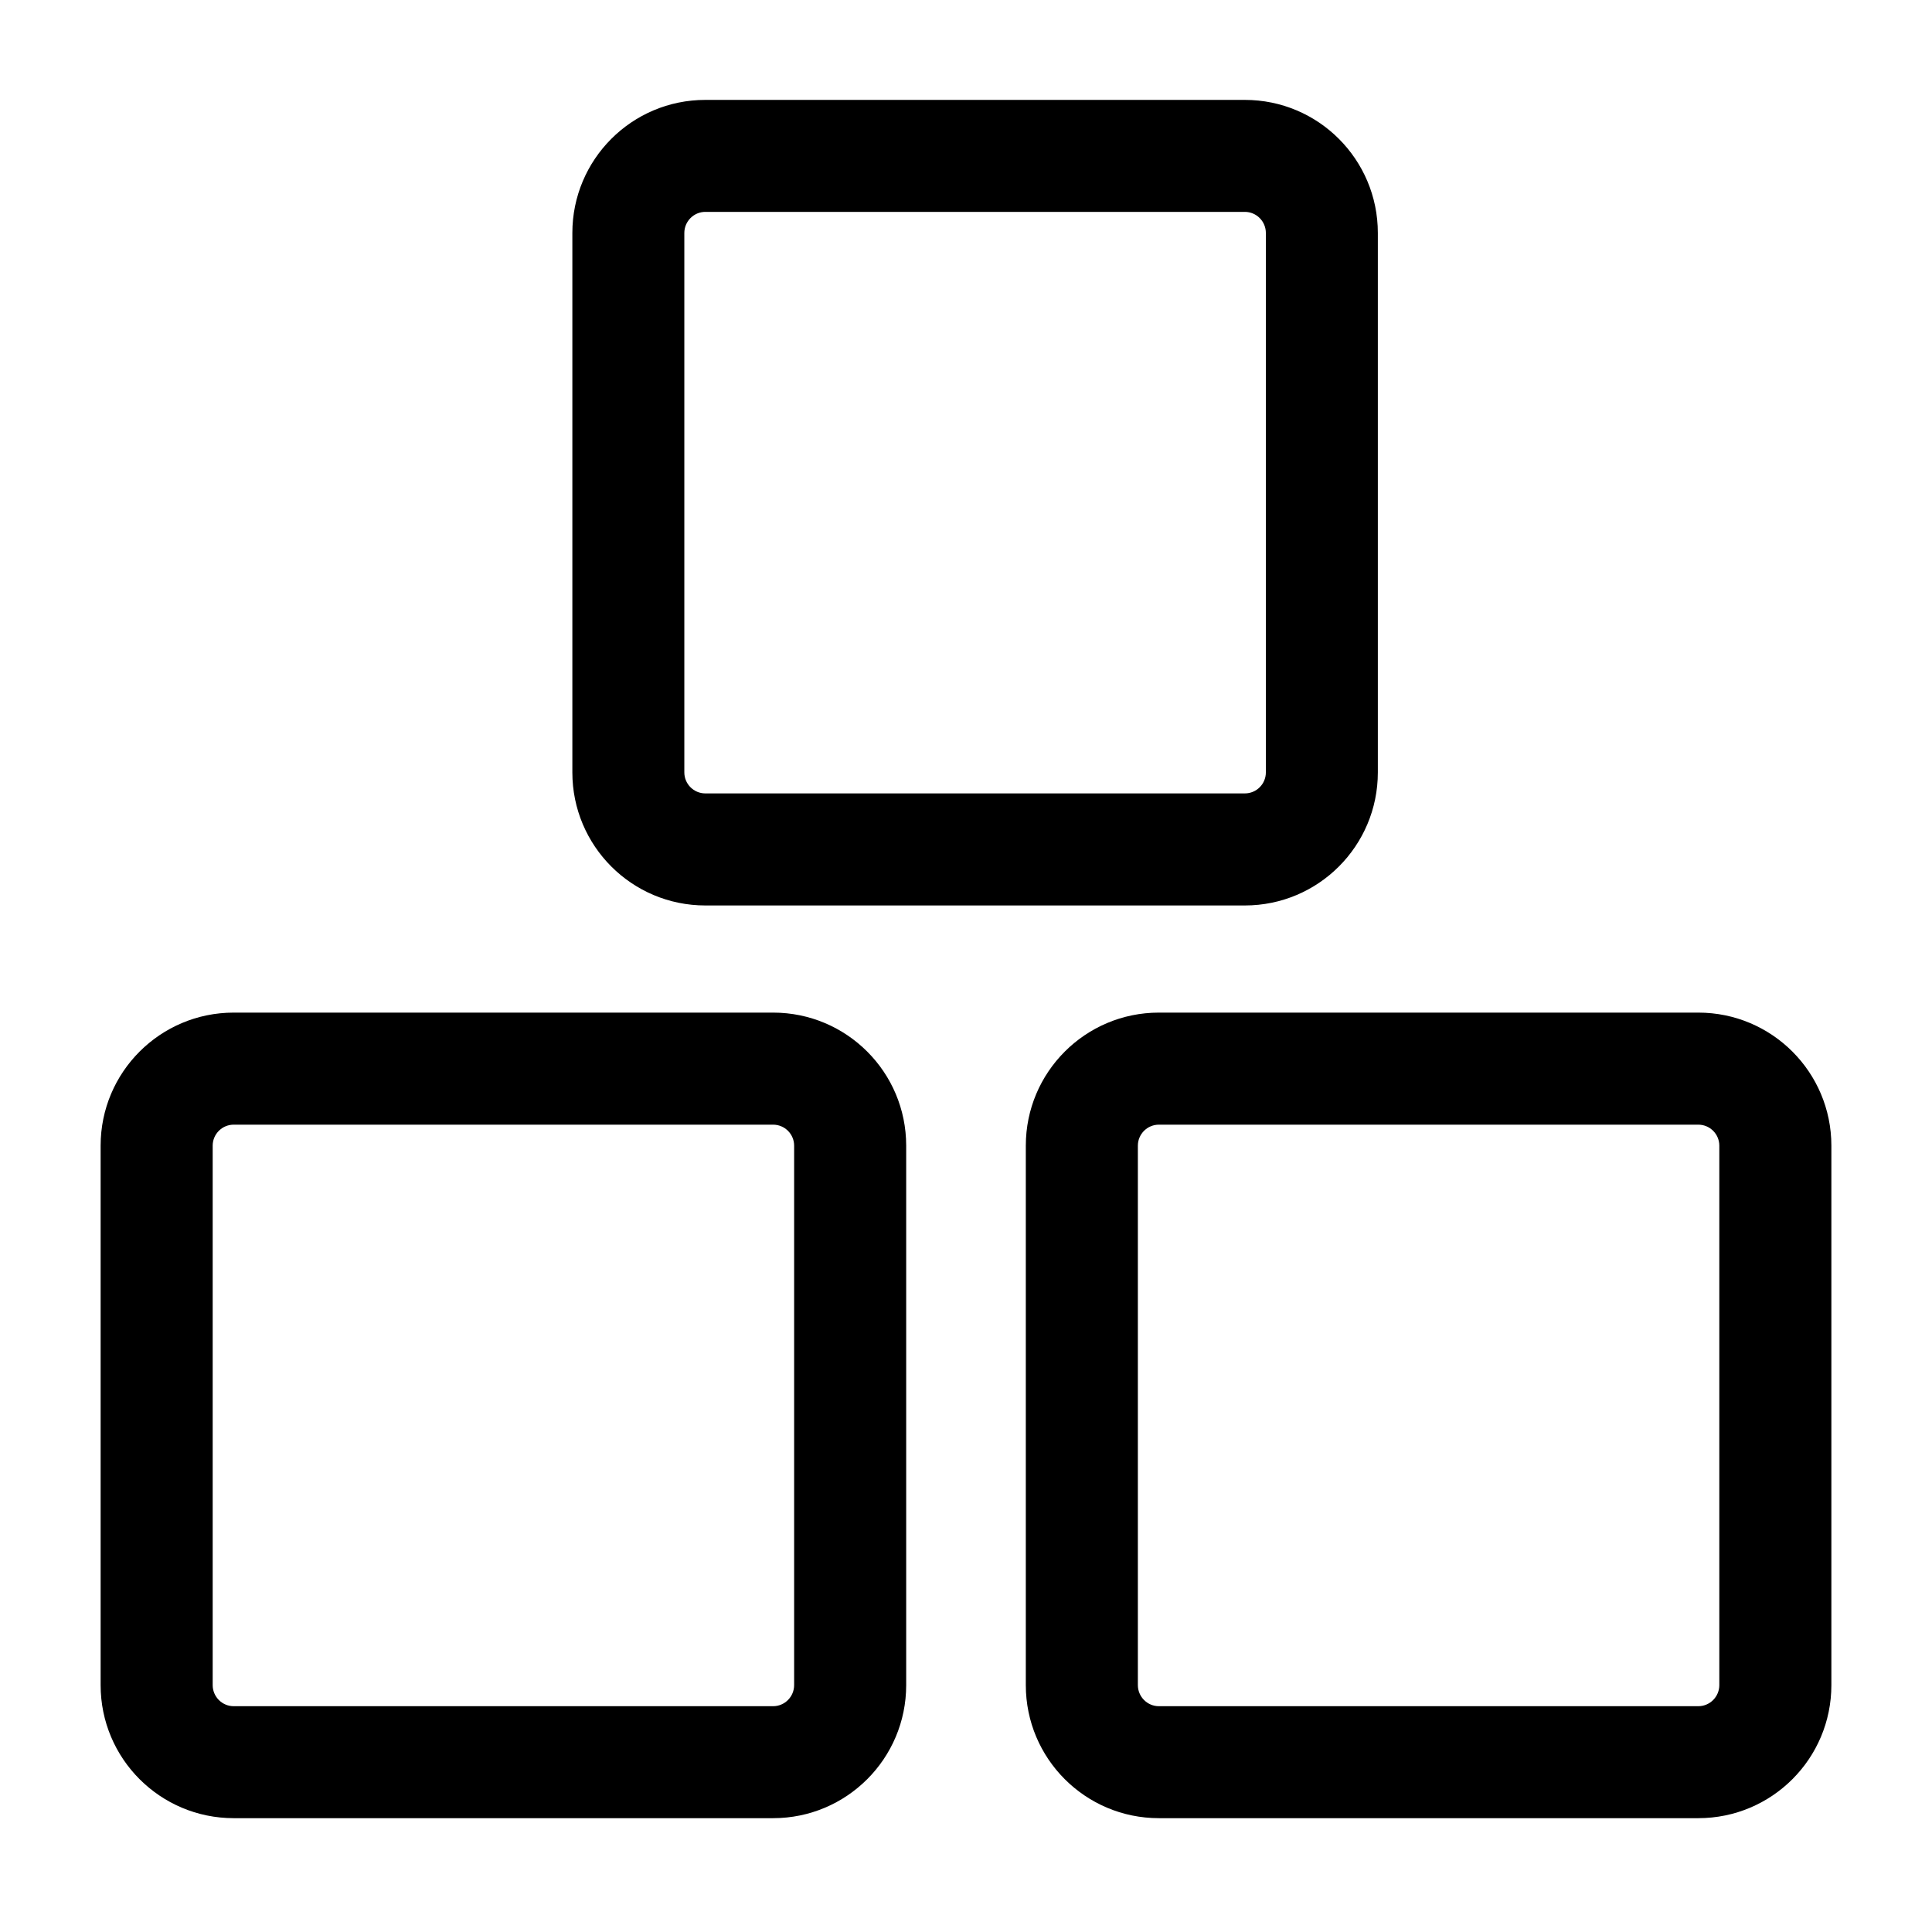 <svg width="24" height="24" viewBox="0 0 24 24" fill="none" xmlns="http://www.w3.org/2000/svg">
<path fill-rule="evenodd" clip-rule="evenodd" d="M17.116 2.894C17.116 1.981 16.377 1.241 15.464 1.241H8.762C7.849 1.241 7.11 1.981 7.11 2.894V9.595C7.11 10.508 7.849 11.248 8.762 11.248H15.464C16.377 11.248 17.116 10.508 17.116 9.595V2.894ZM15.725 2.894V9.595C15.725 9.739 15.608 9.856 15.464 9.856H8.762C8.618 9.856 8.501 9.739 8.501 9.595V2.894C8.501 2.75 8.618 2.632 8.762 2.632H15.464C15.608 2.632 15.725 2.75 15.725 2.894Z" fill="black"/>
<path fill-rule="evenodd" clip-rule="evenodd" d="M11.257 14.232C11.257 13.319 10.517 12.579 9.604 12.579H2.903C1.99 12.579 1.25 13.319 1.25 14.232V20.933C1.25 21.846 1.99 22.586 2.903 22.586H9.604C10.517 22.586 11.257 21.846 11.257 20.933V14.232ZM9.865 14.232V20.933C9.865 21.077 9.748 21.195 9.604 21.195H2.903C2.759 21.195 2.642 21.077 2.642 20.933V14.232C2.642 14.088 2.759 13.971 2.903 13.971H9.604C9.748 13.971 9.865 14.088 9.865 14.232Z" fill="black"/>
<path fill-rule="evenodd" clip-rule="evenodd" d="M22.75 14.232C22.75 13.319 22.01 12.579 21.097 12.579H14.396C13.483 12.579 12.743 13.319 12.743 14.232V20.933C12.743 21.846 13.483 22.586 14.396 22.586H21.097C22.01 22.586 22.75 21.846 22.75 20.933V14.232ZM21.358 14.232V20.933C21.358 21.077 21.241 21.195 21.097 21.195H14.396C14.252 21.195 14.135 21.077 14.135 20.933V14.232C14.135 14.088 14.252 13.971 14.396 13.971H21.097C21.241 13.971 21.358 14.088 21.358 14.232Z" fill="black"/>
</svg>
